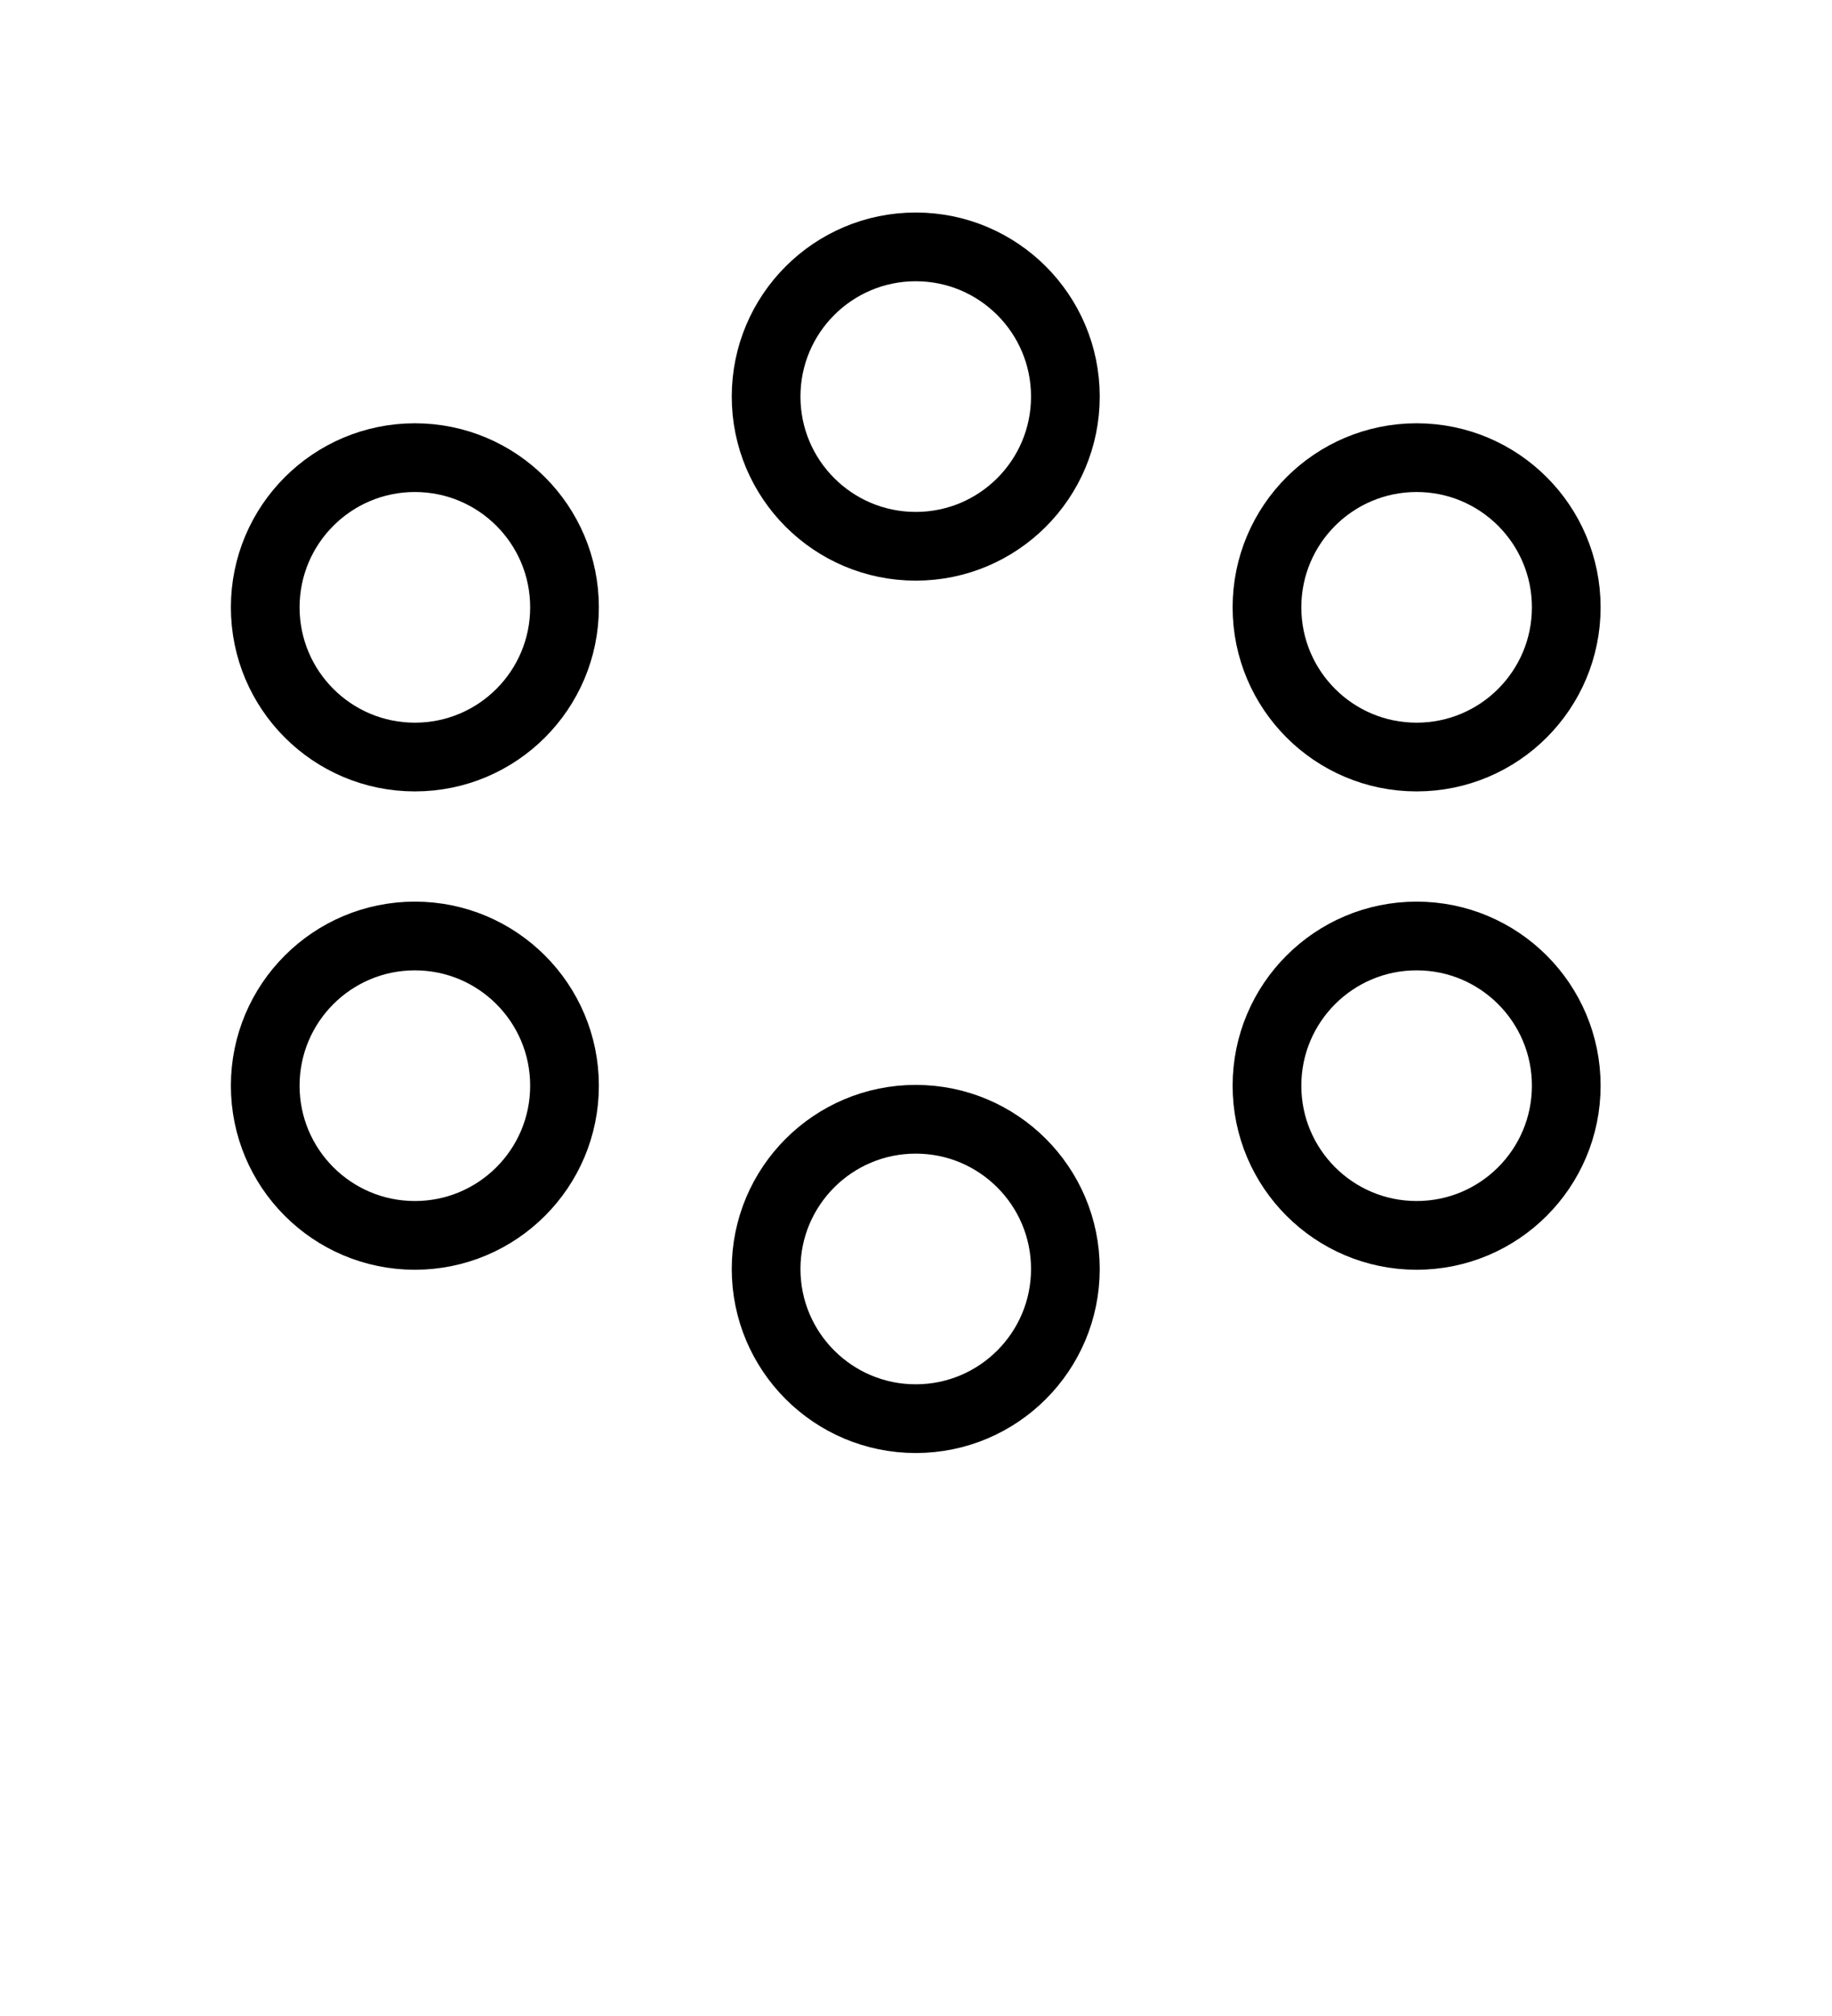 <?xml version="1.0" encoding="UTF-8" standalone="no"?>
<svg
   xmlns:dc="http://purl.org/dc/elements/1.1/"
   xmlns:cc="http://creativecommons.org/ns#"
   xmlns:rdf="http://www.w3.org/1999/02/22-rdf-syntax-ns#"
   xmlns:svg="http://www.w3.org/2000/svg"
   xmlns="http://www.w3.org/2000/svg"
   xmlns:sodipodi="http://sodipodi.sourceforge.net/DTD/sodipodi-0.dtd"
   xmlns:inkscape="http://www.inkscape.org/namespaces/inkscape"
   viewBox="0 0 100 110"
   version="1.1"
   id="svg23"
   sodipodi:docname="six.svg"
   inkscape:version="1.0 (4035a4fb49, 2020-05-01)">
  <defs
     id="defs27" />
  <sodipodi:namedview
     pagecolor="#ffffff"
     bordercolor="#666666"
     borderopacity="1"
     objecttolerance="10"
     gridtolerance="10"
     guidetolerance="10"
     inkscape:pageopacity="0"
     inkscape:pageshadow="2"
     inkscape:window-width="1920"
     inkscape:window-height="1020"
     id="namedview25"
     showgrid="false"
     inkscape:zoom="2.8284271"
     inkscape:cx="-35.00154"
     inkscape:cy="60.293984"
     inkscape:window-x="0"
     inkscape:window-y="0"
     inkscape:window-maximized="1"
     inkscape:current-layer="svg23"
     showguides="true"
     inkscape:guide-bbox="true"
     inkscape:snap-bbox="false"
     inkscape:snap-to-guides="false"
     inkscape:snap-grids="false"
     inkscape:document-rotation="0" />
  <circle
     style="fill:none;stroke:#000000;stroke-width:3.75;stroke-miterlimit:4;stroke-dasharray:none;stroke-opacity:1"
     id="path828"
     cx="-33.139"
     cy="22.646"
     r="8.168"
     transform="rotate(-90)" />
  <circle
     style="fill:none;stroke:#000000;stroke-width:3.75;stroke-miterlimit:4;stroke-dasharray:none;stroke-opacity:1"
     id="path828-5"
     cx="-33.139"
     cy="77.326"
     r="8.168"
     transform="rotate(-90)" />
  <circle
     style="fill:none;stroke:#000000;stroke-width:3.75;stroke-miterlimit:4;stroke-dasharray:none;stroke-opacity:1"
     id="path828-7"
     cx="-59.239"
     cy="22.646"
     r="8.168"
     transform="rotate(-90)" />
  <circle
     style="fill:none;stroke:#000000;stroke-width:3.75;stroke-miterlimit:4;stroke-dasharray:none;stroke-opacity:1"
     id="path828-5-6"
     cx="-59.239"
     cy="77.326"
     r="8.168"
     transform="rotate(-90)" />
  <circle
     style="fill:none;stroke:#000000;stroke-width:3.75;stroke-miterlimit:4;stroke-dasharray:none;stroke-opacity:1"
     id="path828-0"
     cx="-49.986"
     cy="-69.239"
     r="8.168"
     transform="scale(-1)" />
  <circle
     style="fill:none;stroke:#000000;stroke-width:3.75;stroke-miterlimit:4;stroke-dasharray:none;stroke-opacity:1"
     id="path828-5-68"
     cx="-49.986"
     cy="-21.639"
     r="8.168"
     transform="scale(-1)" />
</svg>
